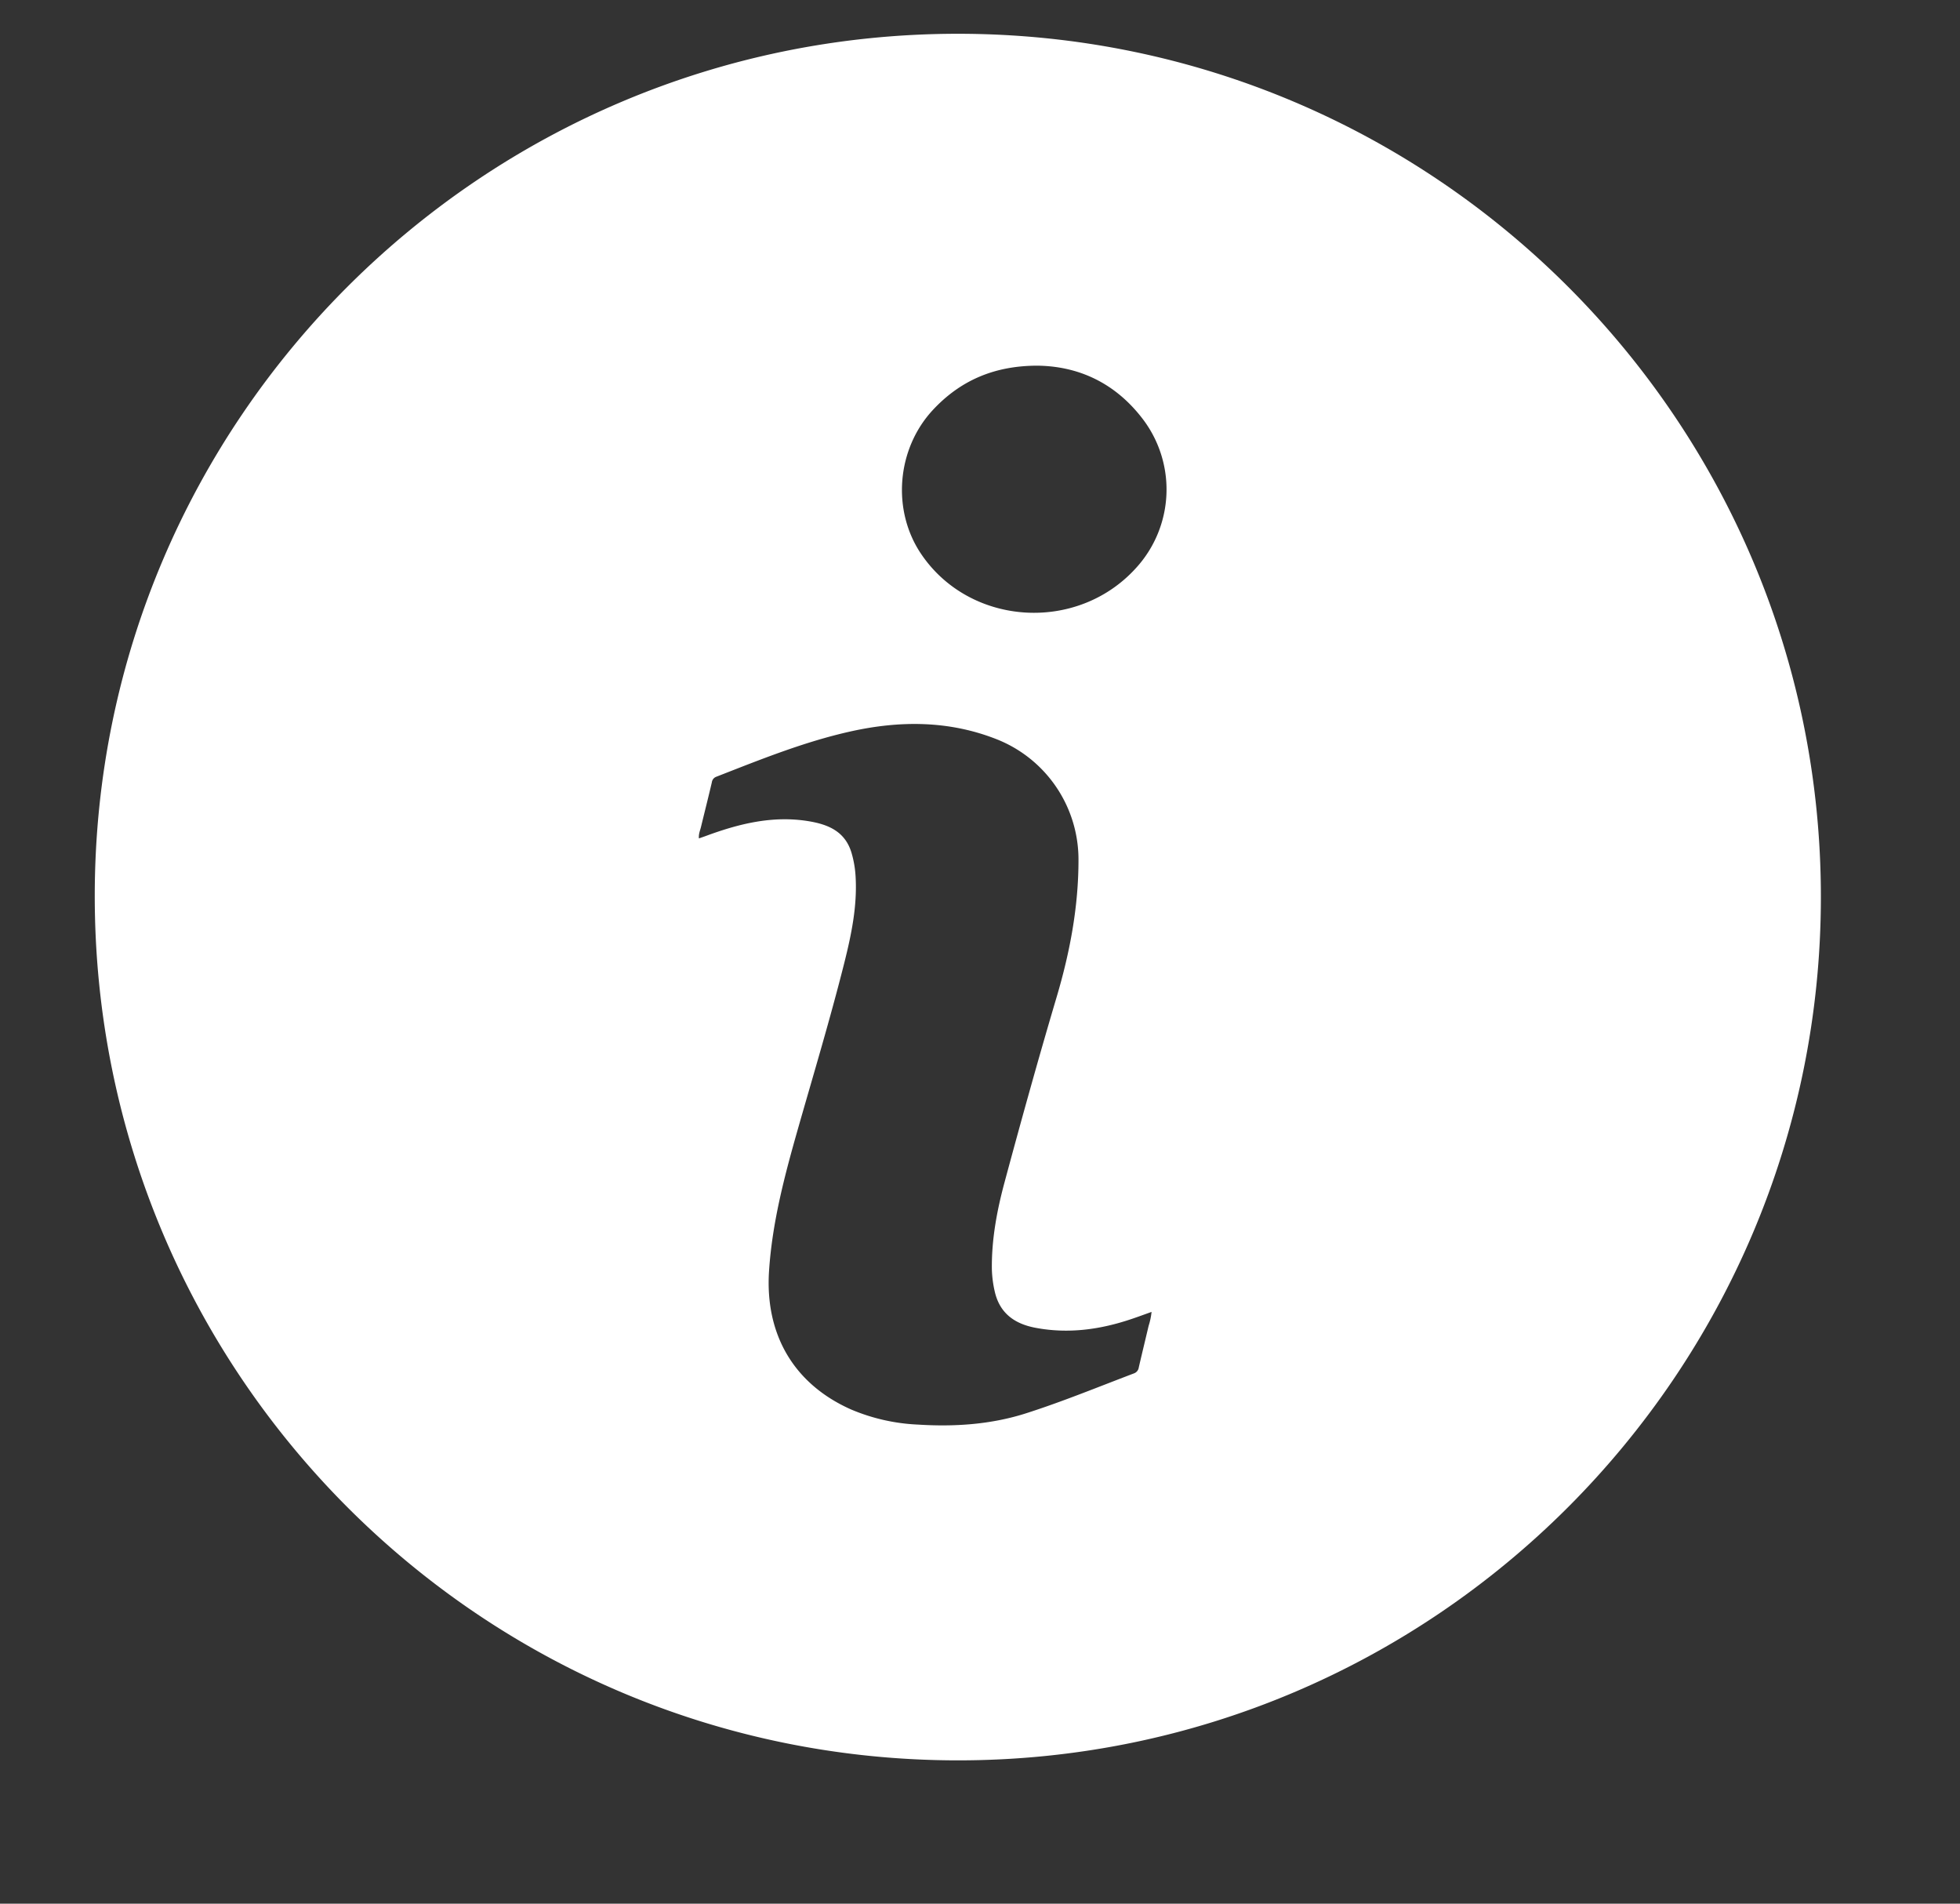 <svg id="Layer_1" data-name="Layer 1" xmlns="http://www.w3.org/2000/svg" viewBox="0 0 725 704"><rect x="0" y="0" width="725" height="704" fill="#333333" stroke="none"/><defs><style>.cls-1{fill:#fff;}</style></defs><path class="cls-1" d="M354.32,12.49c176.19,0,319.22,143,319.22,319.19S530.4,651.06,354.32,651C177.7,650.94,34.88,507.78,35.05,331,35.22,155.22,178.3,12.49,354.32,12.49ZM258.53,310.05c1-.34,1.78-.61,2.59-.91,12.23-4.52,24.66-7.61,37.87-5.47,7.37,1.2,13.63,3.79,16,11.76a38.59,38.59,0,0,1,1.48,8.53c.69,11.12-1.58,21.86-4.27,32.53-5.15,20.41-11.22,40.57-17,60.8-4.94,17.35-9.57,34.69-10.74,52.85-1.49,23.26,9.07,41.62,30.29,51.07a71.32,71.32,0,0,0,24.81,5.62c13.36.84,26.59,0,39.42-4,13.71-4.35,27-9.83,40.45-14.93a2.73,2.73,0,0,0,1.81-2.25c1.19-5.13,2.43-10.24,3.64-15.36a25.12,25.12,0,0,0,1.08-5.13c-2.54.9-4.9,1.78-7.28,2.58-11.64,3.95-23.48,5.61-35.72,3.28-7.86-1.5-13.32-5.53-15.07-13.69a41,41,0,0,1-1-8c-.13-10.93,1.86-21.61,4.68-32.07,6.17-22.89,12.51-45.74,19.26-68.47,4.93-16.62,8.11-33.42,8.1-50.78a47.84,47.84,0,0,0-30.63-44.77c-17.56-6.83-35.58-6.77-53.66-2.75-17.12,3.81-33.36,10.39-49.65,16.75a2.53,2.53,0,0,0-1.68,2.08c-1.28,5.48-2.67,10.94-4,16.42C259,307.08,258.36,308.38,258.53,310.05Zm125-174.82c-15.74.06-28.29,5.45-38.47,16.39-13.34,14.36-15.26,36.94-4.41,53.13,18,26.82,57.77,29.45,79.61,5.25a43,43,0,0,0,2.43-55.06C412.69,141.83,399.22,135.37,383.57,135.23Z"/></svg>